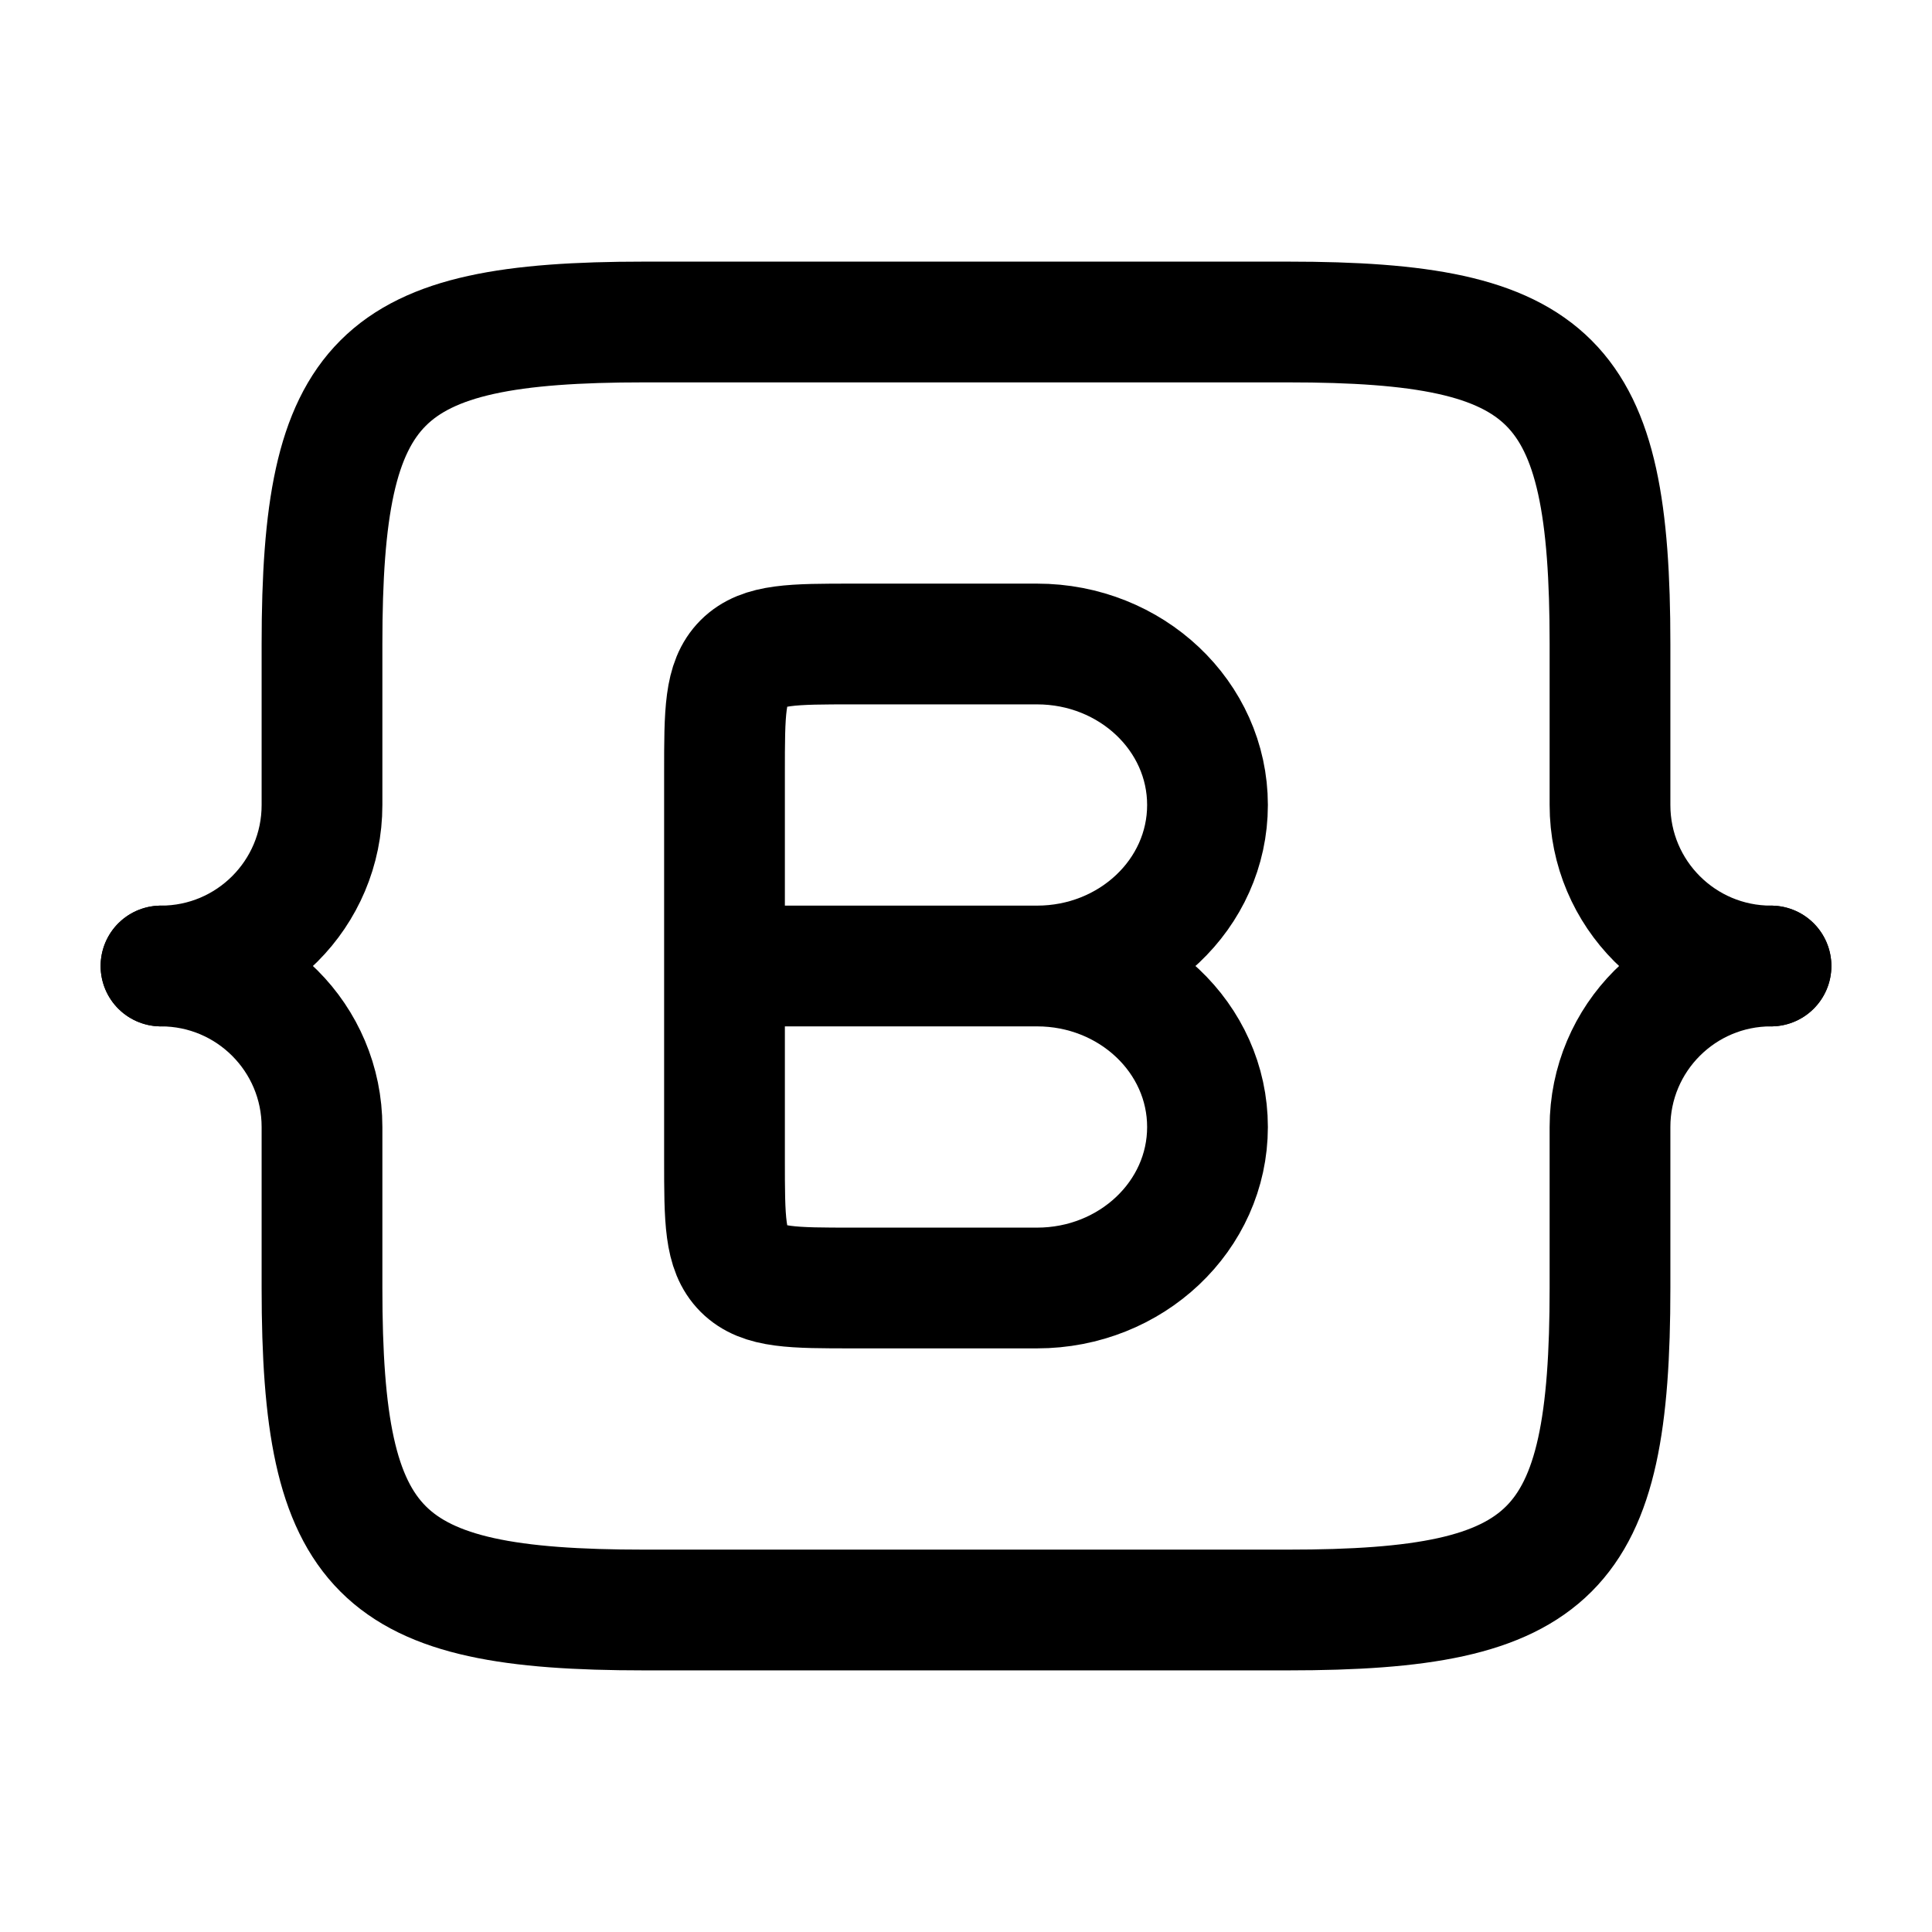<svg width="24" height="24" viewBox="0 0 24 24" fill="none" xmlns="http://www.w3.org/2000/svg">
    <path class="pr-icon-duotone-secondary" fill-rule="evenodd" clip-rule="evenodd" d="M4.745 5.172C3.5 6.343 3.5 8.229 3.5 12C3.5 15.771 3.5 17.657 4.745 18.828C5.99 20 7.993 20 12 20C16.007 20 18.01 20 19.255 18.828C20.5 17.657 20.5 15.771 20.5 12C20.5 8.229 20.5 6.343 19.255 5.172C18.01 4 16.007 4 12 4C7.993 4 5.99 4 4.745 5.172ZM12.882 16C14.052 16 15 15.105 15 14C15 12.895 14.052 12 12.882 12C14.052 12 15 11.105 15 10C15 8.895 14.052 8 12.882 8H10.6C9.846 8 9.469 8 9.234 8.234C9 8.469 9 8.846 9 9.6V14.4C9 15.154 9 15.531 9.234 15.766C9.469 16 9.846 16 10.6 16H12.882Z"/>
    <path d="M12.882 12C14.052 12 15 12.895 15 14C15 15.105 14.052 16 12.882 16H10.6C9.846 16 9.469 16 9.234 15.766C9 15.531 9 15.154 9 14.4V12M12.882 12C14.052 12 15 11.105 15 10C15 8.895 14.052 8 12.882 8H10.6C9.846 8 9.469 8 9.234 8.234C9 8.469 9 8.846 9 9.6V12M12.882 12H9" stroke="currentColor" stroke-width="1.5" stroke-linecap="round" stroke-linejoin="round"/>
    <path d="M22 12C20.895 12 20 11.105 20 10V8C20 4.691 19.309 4 16 4H8C4.691 4 4 4.691 4 8V10C4 11.105 3.105 12 2 12" stroke="currentColor" stroke-width="1.5" stroke-linecap="round" stroke-linejoin="round"/>
    <path d="M2 12C3.105 12 4 12.895 4 14L4 16C4 19.309 4.691 20 8 20L16 20C19.309 20 20 19.309 20 16L20 14C20 12.895 20.895 12 22 12" stroke="currentColor" stroke-width="1.5" stroke-linecap="round" stroke-linejoin="round"/>
</svg>
